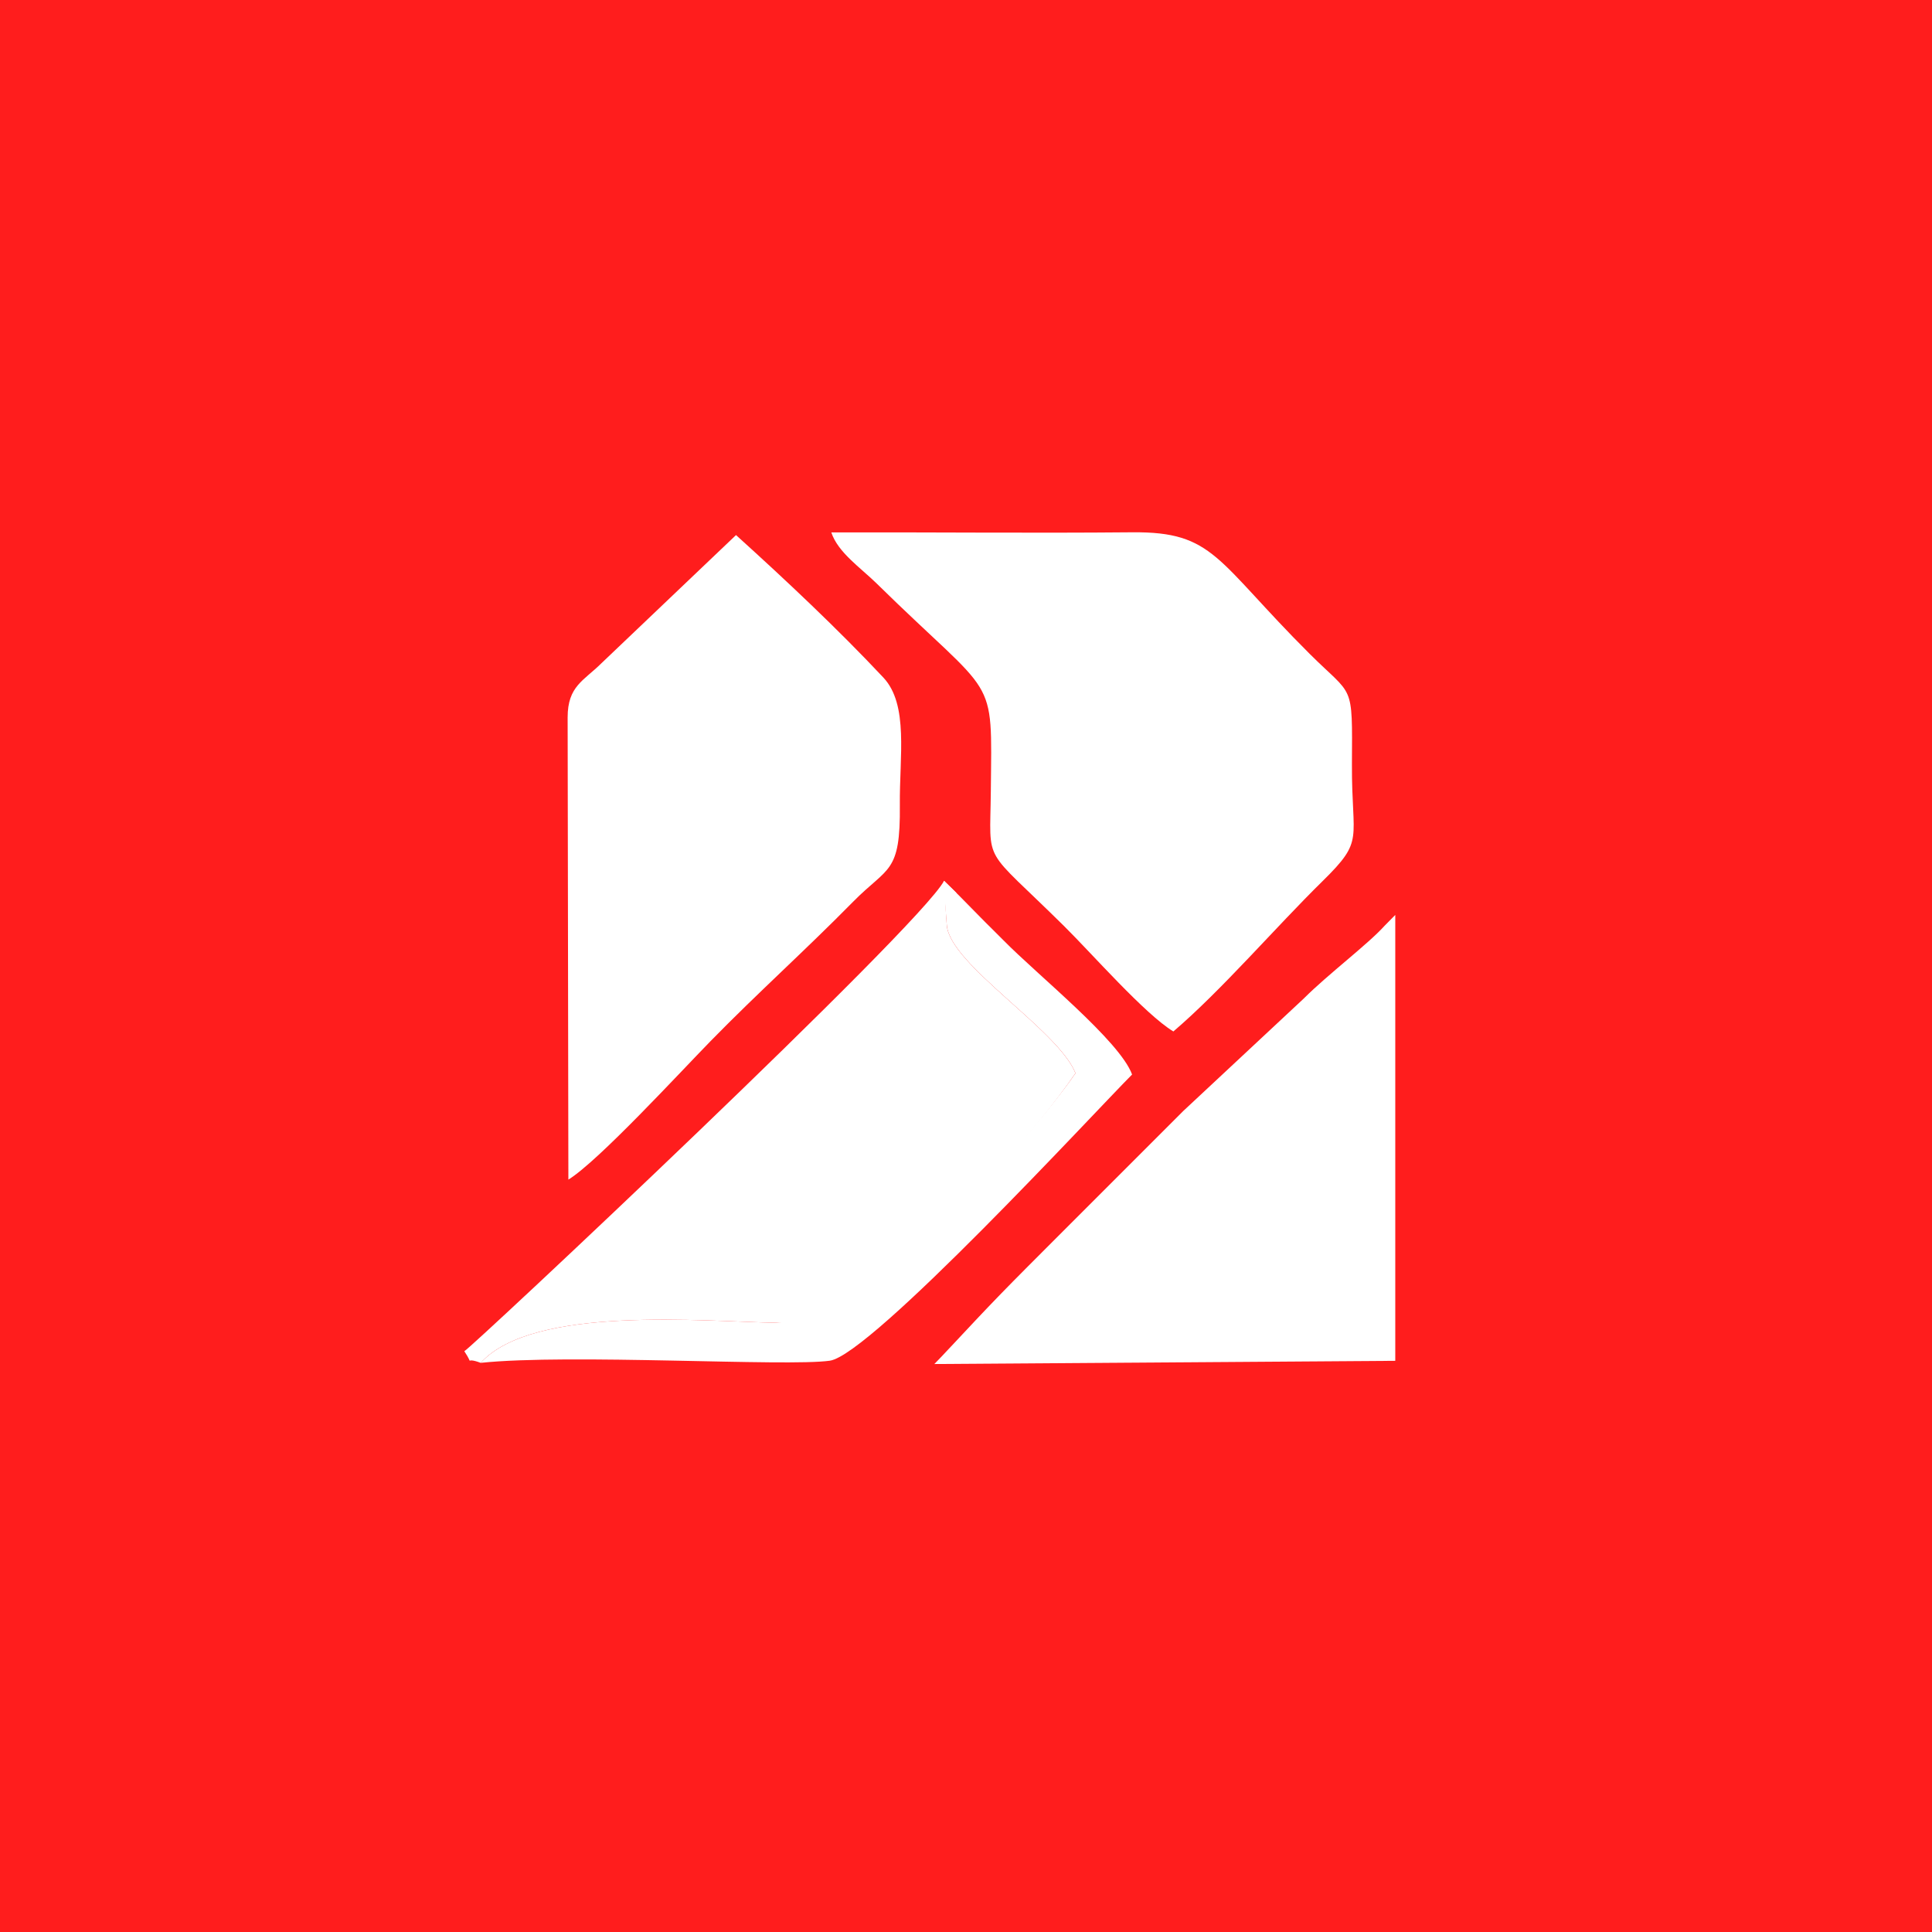 <svg width="120" height="120" viewBox="0 0 120 120" fill="none" xmlns="http://www.w3.org/2000/svg">
<rect width="120" height="120" fill="#FF1D1D"/>
<path fill-rule="evenodd" clip-rule="evenodd" d="M72.88 64.066C75.904 61.48 79.195 57.629 82.149 54.727C84.786 52.135 83.948 52.262 83.971 47.476C83.997 42.327 84.082 43.34 81.348 40.614C75.511 34.793 75.422 33.016 70.323 33.062C64.1 33.12 57.86 33.053 51.634 33.068C52.048 34.317 53.445 35.255 54.449 36.24C61.948 43.608 61.612 41.667 61.542 49.151C61.497 53.854 60.958 52.441 66.097 57.526C67.831 59.24 71.117 63 72.88 64.066Z" fill="white"/>
<path fill-rule="evenodd" clip-rule="evenodd" d="M35.257 44.562L35.303 73.267C37.156 72.132 42.231 66.611 44.133 64.667C47.089 61.644 49.99 59.054 52.989 56.008C55.161 53.801 55.935 54.291 55.891 49.993C55.862 46.996 56.451 43.77 54.865 42.081C52.036 39.066 48.823 36.045 45.715 33.234L37.35 41.201C36.251 42.29 35.257 42.616 35.257 44.562Z" fill="white"/>
<path fill-rule="evenodd" clip-rule="evenodd" d="M66.8 66.658C65.736 63.971 59.001 59.921 58.807 57.47C58.588 54.69 58.884 55.892 59.411 55.469C59.411 55.469 59.412 55.468 58.637 54.71C57.108 57.604 29.256 83.742 28.84 83.926C29.517 84.953 28.732 84.224 29.857 84.649C33.106 81.047 43.794 82.087 48.223 82.16C49.192 82.177 50.96 82.547 52.009 81.738C59.305 76.111 64.441 70.088 66.8 66.658Z" fill="white"/>
<path fill-rule="evenodd" clip-rule="evenodd" d="M86 57.5C84.966 58.649 82.5 60.5 81 62L73.5 69L66.5 76C62 80.5 62 80.5 58.526 84.212L58.034 84.722L86.663 84.523V56.828C86.079 57.413 86.5 57 86 57.5Z" fill="white"/>
<path fill-rule="evenodd" clip-rule="evenodd" d="M48.224 82.16C43.795 82.087 33.107 81.047 29.858 84.649C35.375 84.069 48.826 84.898 51.541 84.516C54.098 84.155 68.005 69.056 70.316 66.74C69.552 64.649 64.457 60.574 62.316 58.393C61.739 57.803 61.413 57.505 60.852 56.929C59.854 55.909 59.4 55.447 58.638 54.71C58.606 54.768 58.589 54.69 58.809 57.47C59.002 59.921 65.737 63.971 66.801 66.658C63.943 70.815 53.763 82.253 48.224 82.16Z" fill="white"/>
</svg>
